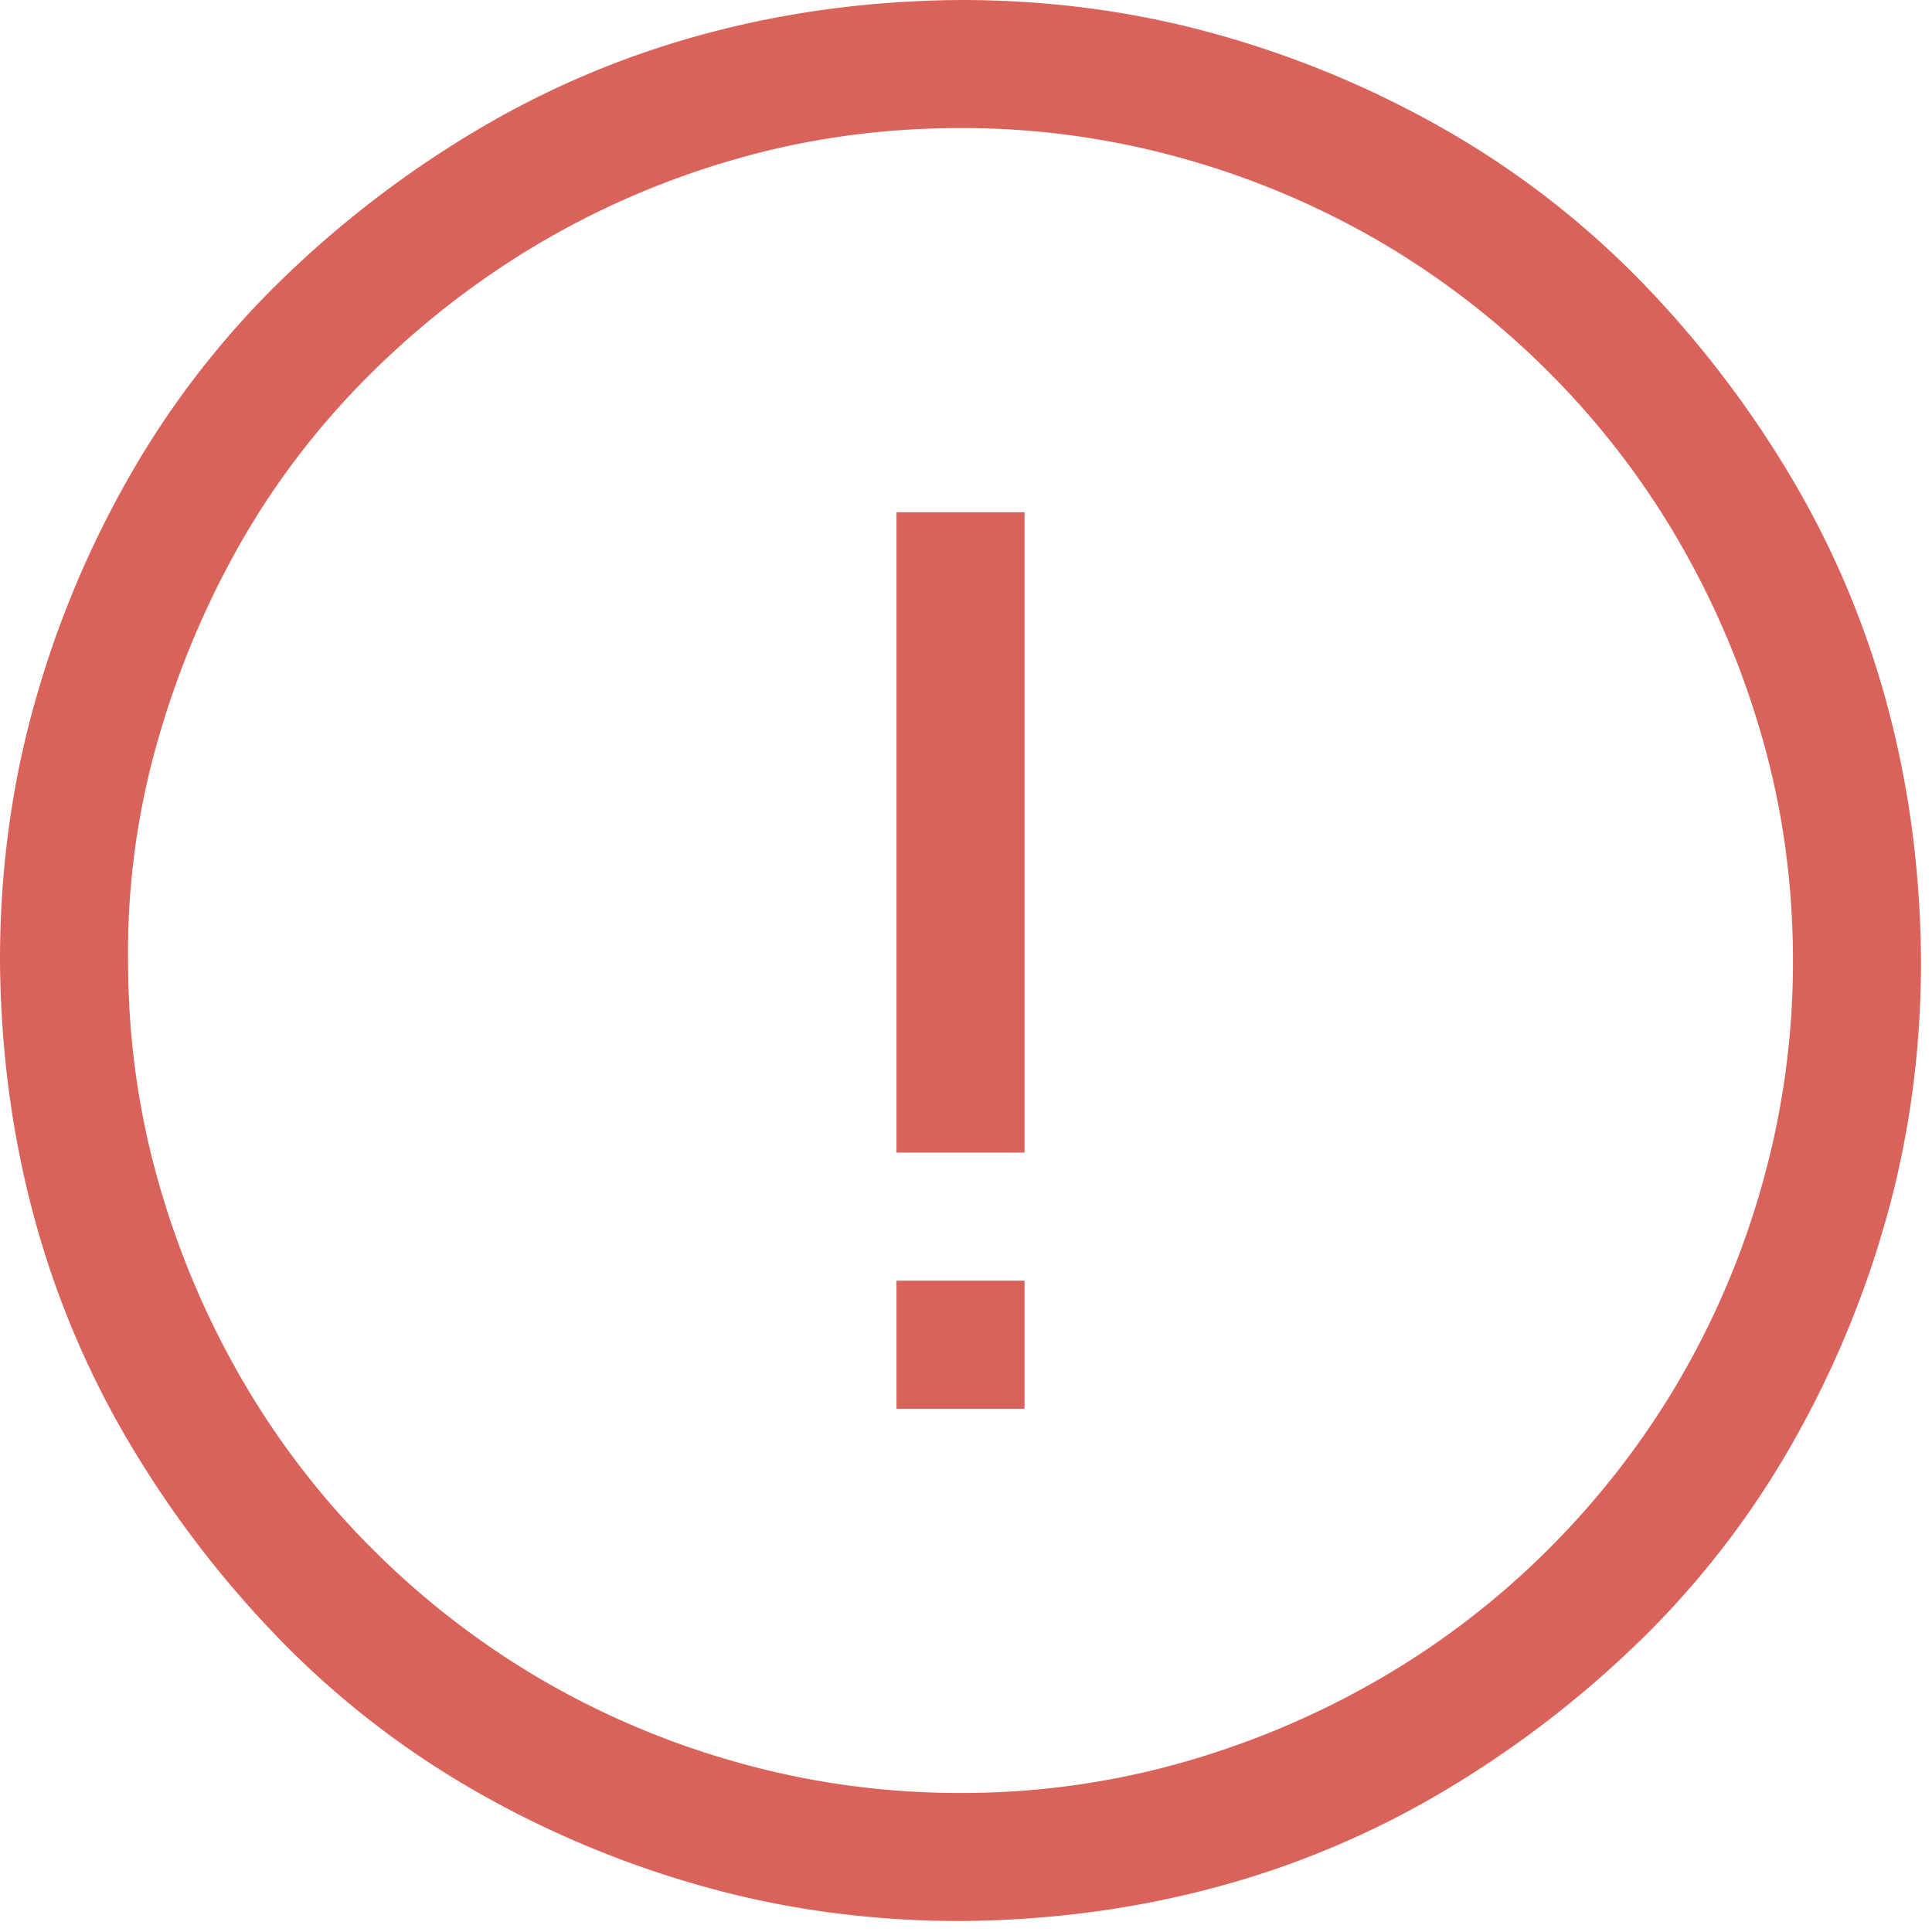 <svg width="66" height="66" viewBox="0 0 66 66" fill="none" xmlns="http://www.w3.org/2000/svg"><path d="M32.813 0c3.03 0 5.935.387 8.715 1.162a34.12 34.12 0 0 1 7.862 3.281 30.347 30.347 0 0 1 6.63 5.127 35.767 35.767 0 0 1 5.127 6.665 30.88 30.88 0 0 1 3.316 7.828c.752 2.78 1.14 5.696 1.162 8.75 0 3.03-.387 5.935-1.162 8.715a34.117 34.117 0 0 1-3.281 7.862 30.345 30.345 0 0 1-5.127 6.63 35.767 35.767 0 0 1-6.665 5.127 30.88 30.88 0 0 1-7.828 3.316c-2.78.752-5.696 1.14-8.75 1.162-3.03 0-5.935-.387-8.715-1.162a34.117 34.117 0 0 1-7.862-3.281 30.346 30.346 0 0 1-6.63-5.127 35.763 35.763 0 0 1-5.127-6.665 30.877 30.877 0 0 1-3.316-7.828C.41 38.782.022 35.867 0 32.813c0-3.03.387-5.935 1.162-8.715a34.12 34.12 0 0 1 3.281-7.862 30.347 30.347 0 0 1 5.127-6.63 35.762 35.762 0 0 1 6.665-5.127 30.877 30.877 0 0 1 7.828-3.316C26.843.41 29.758.022 32.813 0zm0 61.25a27.5 27.5 0 0 0 7.519-1.025 29.466 29.466 0 0 0 6.802-2.872 28.068 28.068 0 0 0 5.776-4.443 28.483 28.483 0 0 0 4.444-5.742 28.65 28.65 0 0 0 2.87-6.802 27.847 27.847 0 0 0 1.026-7.553c0-2.598-.342-5.105-1.025-7.52a29.466 29.466 0 0 0-2.872-6.802 28.068 28.068 0 0 0-4.443-5.776 28.482 28.482 0 0 0-5.742-4.444 28.65 28.65 0 0 0-6.802-2.87 27.847 27.847 0 0 0-7.553-1.026c-2.62 0-5.139.342-7.554 1.025a28.8 28.8 0 0 0-6.768 2.871 29.345 29.345 0 0 0-5.776 4.444 26.928 26.928 0 0 0-4.444 5.742 30.656 30.656 0 0 0-2.87 6.802 26.173 26.173 0 0 0-1.026 7.553c0 2.598.342 5.105 1.025 7.52a29.467 29.467 0 0 0 2.871 6.802 28.067 28.067 0 0 0 4.444 5.776 28.483 28.483 0 0 0 5.742 4.444 28.65 28.65 0 0 0 6.802 2.87 27.847 27.847 0 0 0 7.553 1.026zM30.625 17.5H35v21.875h-4.375V17.5zm0 26.25H35v4.375h-4.375V43.75z" fill="#D9635A"/></svg>